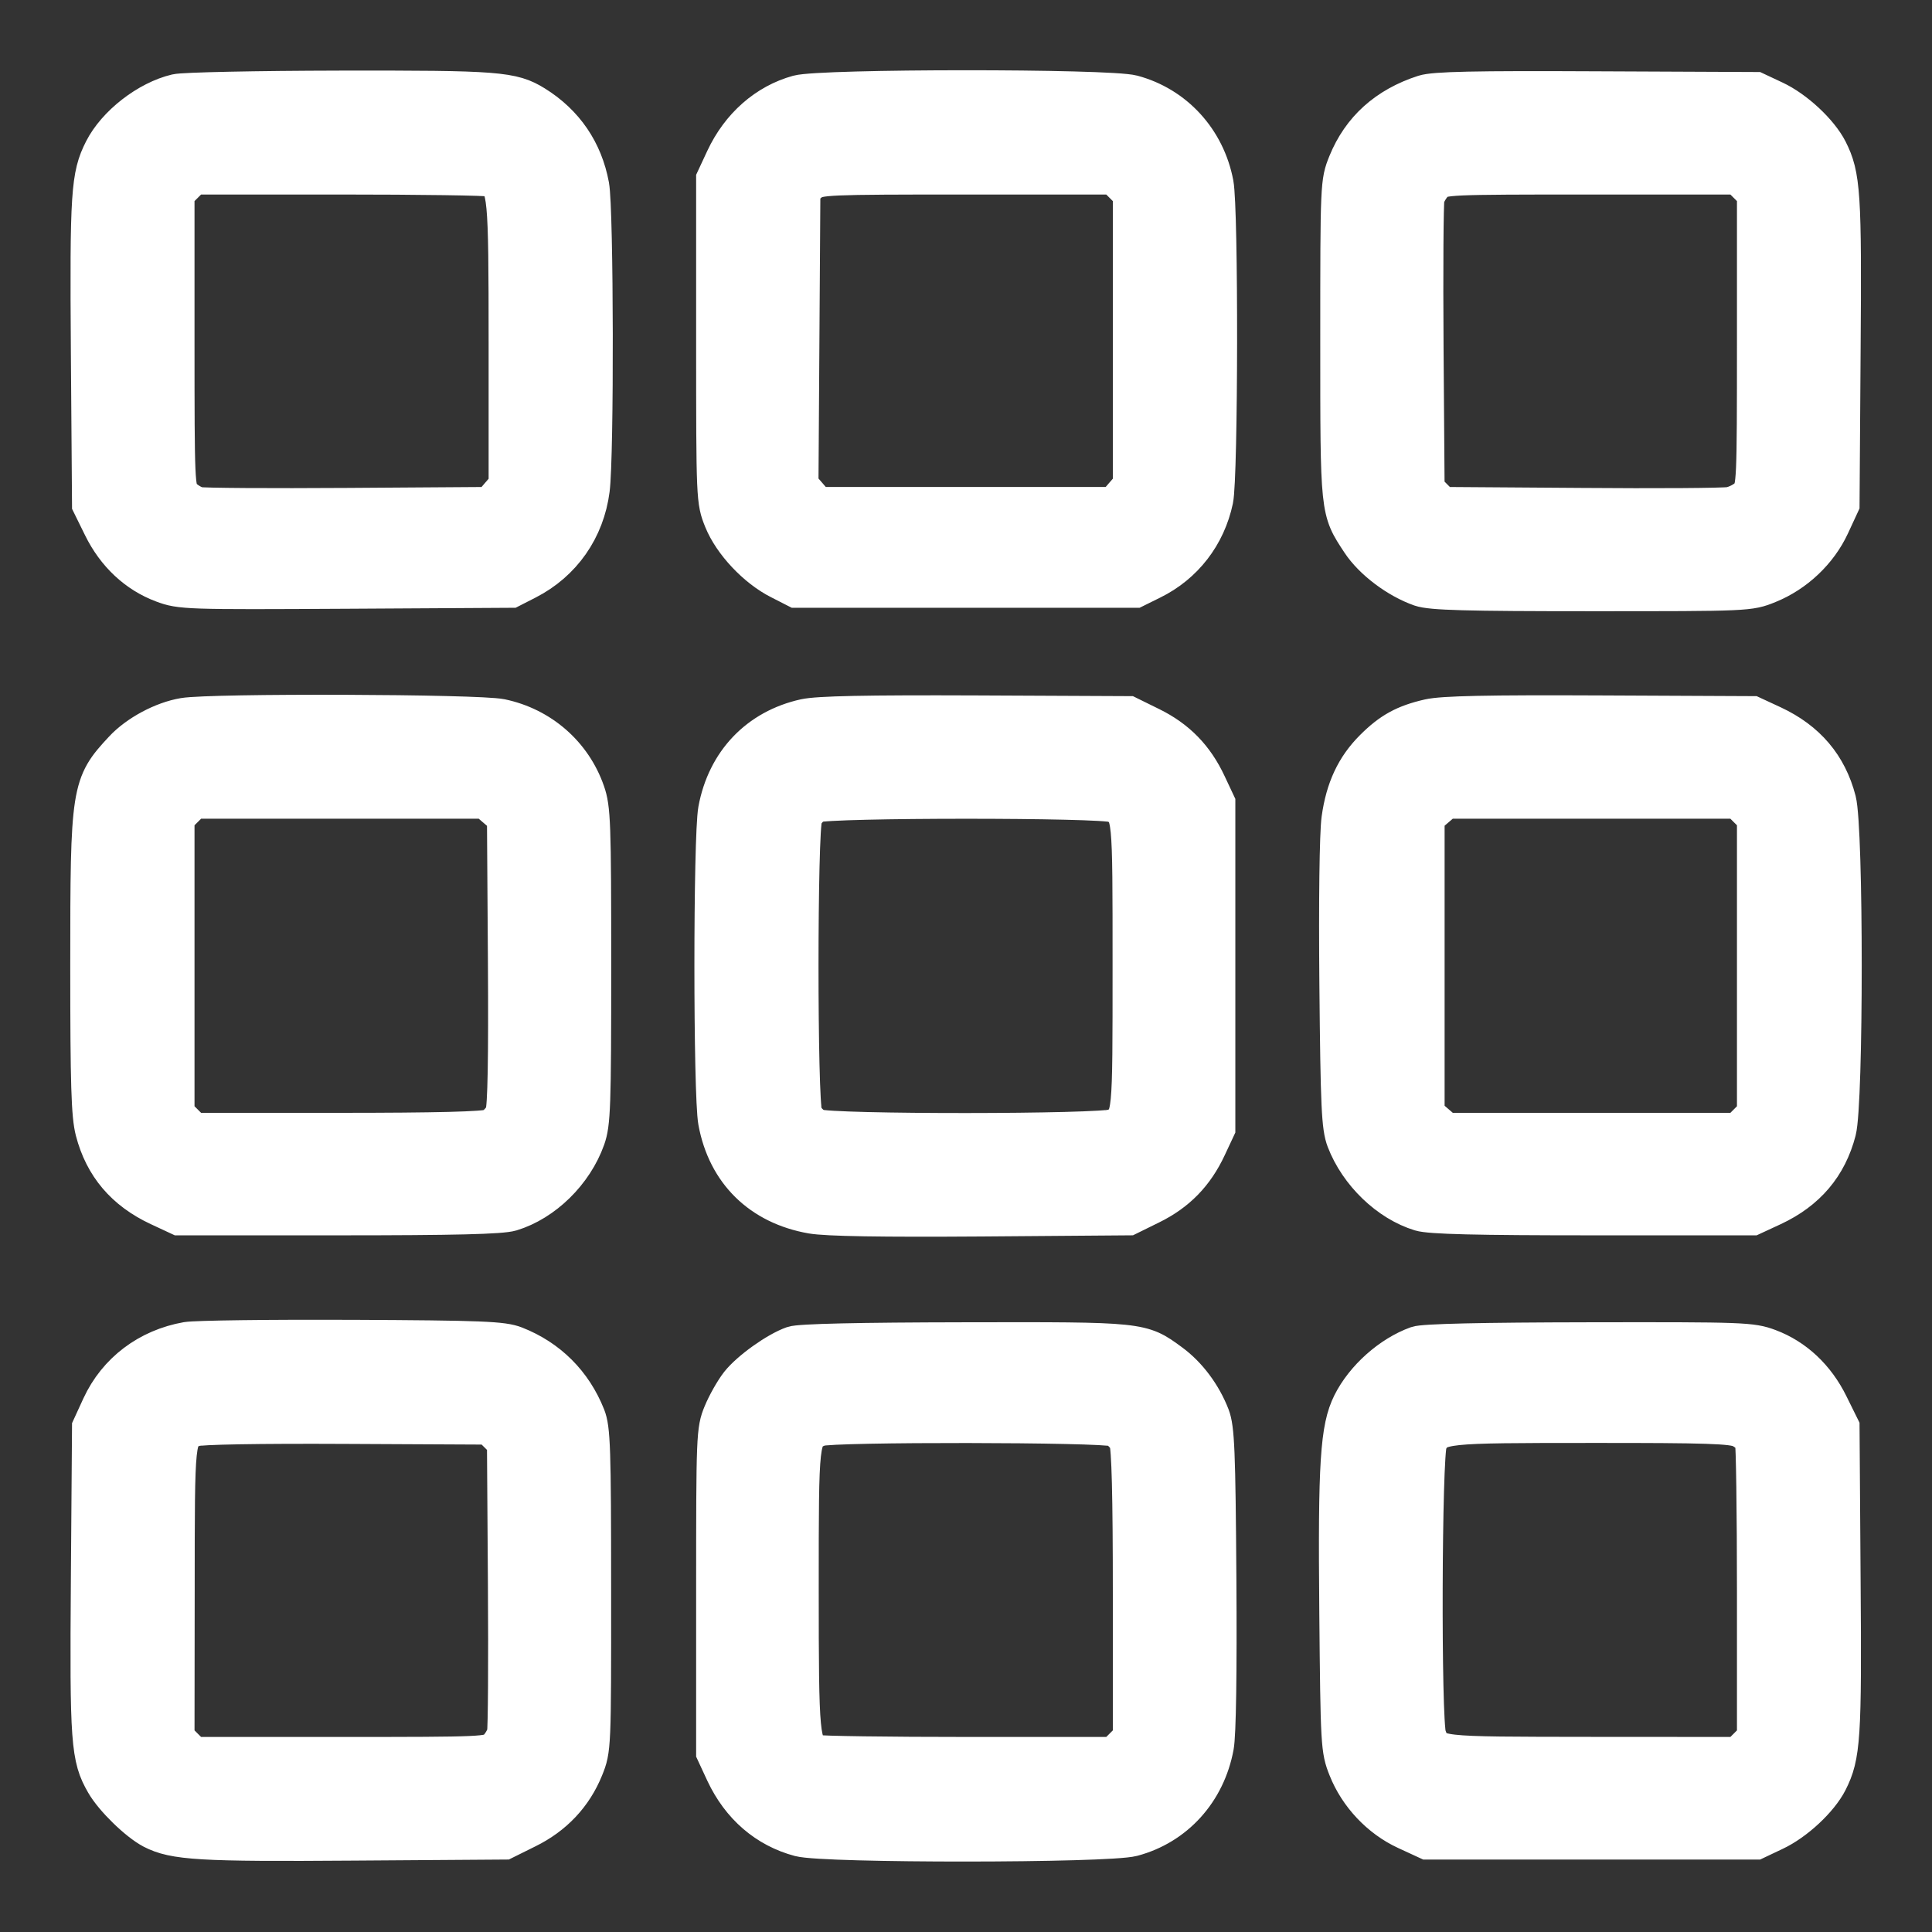 <svg width="22" height="22" viewBox="0 0 22 22" fill="none" xmlns="http://www.w3.org/2000/svg">
<rect x="0" y="0" width="22" height="22" fill="#333333" stroke="none"/>
<mask id="path-1-outside-1_1_1924" maskUnits="userSpaceOnUse" x="0" y="0" width="22" height="22" fill="black">
<rect fill="white" width="22" height="22"/>
<path fill-rule="evenodd" clip-rule="evenodd" d="M2.005 1.043C1.674 1.121 1.308 1.405 1.158 1.701C1.007 1.998 0.994 2.203 1.007 4.008L1.02 5.747L1.148 6.007C1.302 6.321 1.547 6.55 1.848 6.662C2.056 6.74 2.126 6.742 3.943 6.732L5.823 6.721L6.009 6.626C6.417 6.417 6.684 6.036 6.743 5.576C6.793 5.19 6.788 2.388 6.737 2.112C6.663 1.711 6.445 1.392 6.099 1.177C5.835 1.014 5.67 1.001 3.87 1.004C2.925 1.006 2.086 1.023 2.005 1.043ZM9.083 1.056C8.717 1.157 8.412 1.425 8.236 1.801L8.127 2.035V3.87C8.127 5.691 8.128 5.707 8.216 5.926C8.323 6.191 8.6 6.486 8.872 6.623L9.064 6.721H10.997H12.93L13.124 6.625C13.496 6.442 13.756 6.106 13.843 5.694C13.899 5.428 13.903 2.384 13.847 2.09C13.751 1.582 13.387 1.185 12.9 1.055C12.622 0.981 9.351 0.982 9.083 1.056ZM16.21 1.054C15.779 1.193 15.482 1.461 15.323 1.853C15.235 2.072 15.234 2.09 15.234 3.87C15.234 5.842 15.231 5.809 15.476 6.182C15.618 6.397 15.905 6.613 16.171 6.706C16.296 6.749 16.692 6.76 18.124 6.76C19.909 6.76 19.922 6.76 20.143 6.67C20.455 6.544 20.722 6.291 20.861 5.991L20.975 5.745L20.987 4.007C21.001 2.203 20.987 1.998 20.837 1.701C20.73 1.492 20.454 1.234 20.213 1.121L19.998 1.02L18.183 1.012C16.787 1.005 16.331 1.015 16.21 1.054ZM5.587 2.04C5.755 2.104 5.764 2.201 5.764 3.905V5.526L5.67 5.635L5.576 5.745L3.962 5.756C3.074 5.762 2.307 5.757 2.258 5.745C2.21 5.733 2.135 5.689 2.092 5.646C2.018 5.572 2.015 5.51 2.015 3.888V2.207L2.111 2.111L2.207 2.015H3.865C4.777 2.015 5.552 2.026 5.587 2.04ZM12.776 2.111L12.872 2.207V3.866V5.526L12.777 5.635L12.683 5.745H10.997H9.311L9.216 5.634L9.12 5.523L9.131 3.844L9.142 2.165L9.234 2.09C9.322 2.019 9.411 2.015 11.003 2.015H12.68L12.776 2.111ZM19.883 2.111L19.979 2.207V3.881C19.979 5.499 19.976 5.557 19.901 5.638C19.858 5.684 19.766 5.732 19.696 5.745C19.626 5.758 18.862 5.763 17.998 5.756L16.427 5.745L16.338 5.656L16.25 5.567L16.238 3.957C16.232 3.072 16.237 2.307 16.249 2.258C16.261 2.21 16.306 2.135 16.348 2.093C16.422 2.018 16.485 2.015 18.106 2.015H19.787L19.883 2.111ZM2.091 8.147C1.846 8.188 1.555 8.344 1.388 8.524C1.009 8.93 1 8.989 1 10.997C1 12.343 1.011 12.703 1.058 12.883C1.163 13.287 1.407 13.574 1.801 13.758L2.035 13.867H3.851C5.182 13.867 5.709 13.854 5.825 13.819C6.204 13.704 6.551 13.363 6.691 12.969C6.753 12.793 6.76 12.6 6.76 10.997C6.76 9.374 6.754 9.203 6.688 9.015C6.536 8.577 6.167 8.255 5.708 8.159C5.442 8.103 2.408 8.093 2.091 8.147ZM9.161 8.159C8.624 8.278 8.252 8.668 8.15 9.219C8.093 9.529 8.093 12.465 8.15 12.775C8.257 13.357 8.653 13.745 9.242 13.848C9.415 13.878 10.041 13.888 11.176 13.88L12.854 13.867L13.112 13.74C13.413 13.592 13.62 13.38 13.764 13.072L13.867 12.852V10.997V9.142L13.764 8.923C13.62 8.614 13.413 8.402 13.112 8.254L12.854 8.127L11.115 8.119C9.862 8.114 9.316 8.125 9.161 8.159ZM16.269 8.16C15.988 8.224 15.828 8.312 15.628 8.512C15.414 8.726 15.296 8.978 15.248 9.324C15.225 9.49 15.215 10.264 15.224 11.209C15.237 12.607 15.248 12.836 15.306 12.989C15.453 13.372 15.8 13.707 16.169 13.819C16.285 13.854 16.812 13.867 18.143 13.867H19.959L20.194 13.758C20.587 13.574 20.831 13.287 20.936 12.883C21.021 12.556 21.021 9.438 20.936 9.111C20.831 8.707 20.587 8.42 20.194 8.236L19.959 8.127L18.222 8.119C16.946 8.113 16.427 8.124 16.269 8.16ZM5.635 9.217L5.745 9.311L5.756 10.944C5.763 12.066 5.753 12.608 5.724 12.68C5.7 12.737 5.637 12.803 5.584 12.828C5.517 12.858 4.983 12.872 3.847 12.872H2.207L2.111 12.776L2.015 12.68V10.997V9.314L2.111 9.219L2.207 9.123H3.866H5.526L5.635 9.217ZM12.689 9.168C12.871 9.265 12.869 9.248 12.869 10.997C12.869 12.746 12.871 12.729 12.689 12.826C12.571 12.889 9.441 12.891 9.305 12.828C9.252 12.804 9.19 12.742 9.166 12.69C9.105 12.557 9.106 9.437 9.166 9.304C9.19 9.252 9.247 9.191 9.293 9.168C9.417 9.109 12.576 9.108 12.689 9.168ZM19.883 9.219L19.979 9.314V10.997V12.68L19.883 12.776L19.787 12.872H18.128H16.469L16.359 12.777L16.25 12.683V10.997V9.311L16.359 9.217L16.469 9.123H18.128H19.787L19.883 9.219ZM2.127 15.253C1.679 15.332 1.317 15.606 1.132 16.006L1.02 16.25L1.007 17.987C0.993 19.837 1.006 20.017 1.177 20.313C1.279 20.491 1.558 20.762 1.728 20.851C1.982 20.982 2.279 21 4.027 20.987L5.747 20.975L6.007 20.846C6.319 20.693 6.545 20.453 6.671 20.141C6.759 19.922 6.76 19.906 6.759 18.105C6.759 16.491 6.751 16.27 6.693 16.122C6.54 15.737 6.255 15.453 5.872 15.303C5.727 15.246 5.489 15.236 4.007 15.229C3.073 15.225 2.227 15.236 2.127 15.253ZM9.025 15.302C8.837 15.368 8.527 15.59 8.404 15.745C8.342 15.824 8.254 15.979 8.209 16.089C8.129 16.282 8.127 16.347 8.127 18.124V19.959L8.236 20.194C8.416 20.578 8.718 20.839 9.102 20.941C9.391 21.018 12.61 21.016 12.9 20.939C13.393 20.808 13.754 20.41 13.85 19.889C13.876 19.749 13.886 19.045 13.879 17.978C13.869 16.521 13.858 16.265 13.803 16.12C13.708 15.874 13.54 15.648 13.34 15.502C12.999 15.252 13.01 15.253 10.98 15.257C9.788 15.259 9.101 15.274 9.025 15.302ZM16.132 15.302C15.825 15.412 15.521 15.683 15.374 15.977C15.233 16.261 15.207 16.657 15.223 18.351C15.237 19.873 15.24 19.927 15.326 20.143C15.449 20.454 15.702 20.722 16.003 20.861L16.25 20.975H18.124H19.998L20.213 20.873C20.454 20.76 20.73 20.503 20.837 20.293C20.987 19.996 21.001 19.791 20.987 17.986L20.975 16.248L20.846 15.987C20.692 15.674 20.448 15.445 20.149 15.333C19.946 15.257 19.855 15.254 18.093 15.257C16.881 15.259 16.209 15.274 16.132 15.302ZM5.656 16.338L5.745 16.427L5.756 18.037C5.762 18.923 5.757 19.687 5.745 19.736C5.733 19.785 5.689 19.859 5.646 19.902C5.572 19.976 5.51 19.979 3.888 19.979H2.207L2.111 19.883L2.015 19.787L2.017 18.116C2.018 16.329 2.015 16.353 2.214 16.272C2.271 16.249 2.944 16.237 3.938 16.242L5.567 16.25L5.656 16.338ZM12.69 16.273C12.742 16.297 12.804 16.36 12.828 16.412C12.858 16.477 12.872 17.028 12.872 18.147V19.787L12.776 19.883L12.68 19.979H11.022C10.11 19.979 9.335 19.968 9.3 19.955C9.132 19.89 9.123 19.793 9.123 18.096C9.123 16.352 9.123 16.353 9.332 16.269C9.461 16.217 12.575 16.221 12.69 16.273ZM19.82 16.287C19.881 16.319 19.941 16.373 19.955 16.407C19.968 16.442 19.979 17.217 19.979 18.129V19.787L19.883 19.883L19.787 19.979L18.116 19.978C16.315 19.976 16.351 19.98 16.27 19.768C16.208 19.604 16.217 16.551 16.28 16.426C16.377 16.235 16.413 16.231 18.116 16.231C19.439 16.23 19.728 16.24 19.82 16.287Z"/>
</mask>
<path fill-rule="evenodd" clip-rule="evenodd" d="M2.005 1.043C1.674 1.121 1.308 1.405 1.158 1.701C1.007 1.998 0.994 2.203 1.007 4.008L1.02 5.747L1.148 6.007C1.302 6.321 1.547 6.55 1.848 6.662C2.056 6.74 2.126 6.742 3.943 6.732L5.823 6.721L6.009 6.626C6.417 6.417 6.684 6.036 6.743 5.576C6.793 5.19 6.788 2.388 6.737 2.112C6.663 1.711 6.445 1.392 6.099 1.177C5.835 1.014 5.67 1.001 3.87 1.004C2.925 1.006 2.086 1.023 2.005 1.043ZM9.083 1.056C8.717 1.157 8.412 1.425 8.236 1.801L8.127 2.035V3.87C8.127 5.691 8.128 5.707 8.216 5.926C8.323 6.191 8.6 6.486 8.872 6.623L9.064 6.721H10.997H12.93L13.124 6.625C13.496 6.442 13.756 6.106 13.843 5.694C13.899 5.428 13.903 2.384 13.847 2.09C13.751 1.582 13.387 1.185 12.9 1.055C12.622 0.981 9.351 0.982 9.083 1.056ZM16.21 1.054C15.779 1.193 15.482 1.461 15.323 1.853C15.235 2.072 15.234 2.09 15.234 3.87C15.234 5.842 15.231 5.809 15.476 6.182C15.618 6.397 15.905 6.613 16.171 6.706C16.296 6.749 16.692 6.76 18.124 6.76C19.909 6.76 19.922 6.76 20.143 6.67C20.455 6.544 20.722 6.291 20.861 5.991L20.975 5.745L20.987 4.007C21.001 2.203 20.987 1.998 20.837 1.701C20.73 1.492 20.454 1.234 20.213 1.121L19.998 1.02L18.183 1.012C16.787 1.005 16.331 1.015 16.21 1.054ZM5.587 2.04C5.755 2.104 5.764 2.201 5.764 3.905V5.526L5.67 5.635L5.576 5.745L3.962 5.756C3.074 5.762 2.307 5.757 2.258 5.745C2.21 5.733 2.135 5.689 2.092 5.646C2.018 5.572 2.015 5.51 2.015 3.888V2.207L2.111 2.111L2.207 2.015H3.865C4.777 2.015 5.552 2.026 5.587 2.04ZM12.776 2.111L12.872 2.207V3.866V5.526L12.777 5.635L12.683 5.745H10.997H9.311L9.216 5.634L9.12 5.523L9.131 3.844L9.142 2.165L9.234 2.09C9.322 2.019 9.411 2.015 11.003 2.015H12.68L12.776 2.111ZM19.883 2.111L19.979 2.207V3.881C19.979 5.499 19.976 5.557 19.901 5.638C19.858 5.684 19.766 5.732 19.696 5.745C19.626 5.758 18.862 5.763 17.998 5.756L16.427 5.745L16.338 5.656L16.25 5.567L16.238 3.957C16.232 3.072 16.237 2.307 16.249 2.258C16.261 2.21 16.306 2.135 16.348 2.093C16.422 2.018 16.485 2.015 18.106 2.015H19.787L19.883 2.111ZM2.091 8.147C1.846 8.188 1.555 8.344 1.388 8.524C1.009 8.93 1 8.989 1 10.997C1 12.343 1.011 12.703 1.058 12.883C1.163 13.287 1.407 13.574 1.801 13.758L2.035 13.867H3.851C5.182 13.867 5.709 13.854 5.825 13.819C6.204 13.704 6.551 13.363 6.691 12.969C6.753 12.793 6.76 12.6 6.76 10.997C6.76 9.374 6.754 9.203 6.688 9.015C6.536 8.577 6.167 8.255 5.708 8.159C5.442 8.103 2.408 8.093 2.091 8.147ZM9.161 8.159C8.624 8.278 8.252 8.668 8.15 9.219C8.093 9.529 8.093 12.465 8.15 12.775C8.257 13.357 8.653 13.745 9.242 13.848C9.415 13.878 10.041 13.888 11.176 13.88L12.854 13.867L13.112 13.74C13.413 13.592 13.62 13.38 13.764 13.072L13.867 12.852V10.997V9.142L13.764 8.923C13.62 8.614 13.413 8.402 13.112 8.254L12.854 8.127L11.115 8.119C9.862 8.114 9.316 8.125 9.161 8.159ZM16.269 8.16C15.988 8.224 15.828 8.312 15.628 8.512C15.414 8.726 15.296 8.978 15.248 9.324C15.225 9.49 15.215 10.264 15.224 11.209C15.237 12.607 15.248 12.836 15.306 12.989C15.453 13.372 15.8 13.707 16.169 13.819C16.285 13.854 16.812 13.867 18.143 13.867H19.959L20.194 13.758C20.587 13.574 20.831 13.287 20.936 12.883C21.021 12.556 21.021 9.438 20.936 9.111C20.831 8.707 20.587 8.42 20.194 8.236L19.959 8.127L18.222 8.119C16.946 8.113 16.427 8.124 16.269 8.16ZM5.635 9.217L5.745 9.311L5.756 10.944C5.763 12.066 5.753 12.608 5.724 12.68C5.7 12.737 5.637 12.803 5.584 12.828C5.517 12.858 4.983 12.872 3.847 12.872H2.207L2.111 12.776L2.015 12.68V10.997V9.314L2.111 9.219L2.207 9.123H3.866H5.526L5.635 9.217ZM12.689 9.168C12.871 9.265 12.869 9.248 12.869 10.997C12.869 12.746 12.871 12.729 12.689 12.826C12.571 12.889 9.441 12.891 9.305 12.828C9.252 12.804 9.19 12.742 9.166 12.69C9.105 12.557 9.106 9.437 9.166 9.304C9.19 9.252 9.247 9.191 9.293 9.168C9.417 9.109 12.576 9.108 12.689 9.168ZM19.883 9.219L19.979 9.314V10.997V12.68L19.883 12.776L19.787 12.872H18.128H16.469L16.359 12.777L16.25 12.683V10.997V9.311L16.359 9.217L16.469 9.123H18.128H19.787L19.883 9.219ZM2.127 15.253C1.679 15.332 1.317 15.606 1.132 16.006L1.02 16.25L1.007 17.987C0.993 19.837 1.006 20.017 1.177 20.313C1.279 20.491 1.558 20.762 1.728 20.851C1.982 20.982 2.279 21 4.027 20.987L5.747 20.975L6.007 20.846C6.319 20.693 6.545 20.453 6.671 20.141C6.759 19.922 6.76 19.906 6.759 18.105C6.759 16.491 6.751 16.27 6.693 16.122C6.54 15.737 6.255 15.453 5.872 15.303C5.727 15.246 5.489 15.236 4.007 15.229C3.073 15.225 2.227 15.236 2.127 15.253ZM9.025 15.302C8.837 15.368 8.527 15.59 8.404 15.745C8.342 15.824 8.254 15.979 8.209 16.089C8.129 16.282 8.127 16.347 8.127 18.124V19.959L8.236 20.194C8.416 20.578 8.718 20.839 9.102 20.941C9.391 21.018 12.61 21.016 12.9 20.939C13.393 20.808 13.754 20.41 13.85 19.889C13.876 19.749 13.886 19.045 13.879 17.978C13.869 16.521 13.858 16.265 13.803 16.12C13.708 15.874 13.54 15.648 13.34 15.502C12.999 15.252 13.01 15.253 10.98 15.257C9.788 15.259 9.101 15.274 9.025 15.302ZM16.132 15.302C15.825 15.412 15.521 15.683 15.374 15.977C15.233 16.261 15.207 16.657 15.223 18.351C15.237 19.873 15.24 19.927 15.326 20.143C15.449 20.454 15.702 20.722 16.003 20.861L16.25 20.975H18.124H19.998L20.213 20.873C20.454 20.76 20.73 20.503 20.837 20.293C20.987 19.996 21.001 19.791 20.987 17.986L20.975 16.248L20.846 15.987C20.692 15.674 20.448 15.445 20.149 15.333C19.946 15.257 19.855 15.254 18.093 15.257C16.881 15.259 16.209 15.274 16.132 15.302ZM5.656 16.338L5.745 16.427L5.756 18.037C5.762 18.923 5.757 19.687 5.745 19.736C5.733 19.785 5.689 19.859 5.646 19.902C5.572 19.976 5.51 19.979 3.888 19.979H2.207L2.111 19.883L2.015 19.787L2.017 18.116C2.018 16.329 2.015 16.353 2.214 16.272C2.271 16.249 2.944 16.237 3.938 16.242L5.567 16.25L5.656 16.338ZM12.69 16.273C12.742 16.297 12.804 16.36 12.828 16.412C12.858 16.477 12.872 17.028 12.872 18.147V19.787L12.776 19.883L12.68 19.979H11.022C10.11 19.979 9.335 19.968 9.3 19.955C9.132 19.89 9.123 19.793 9.123 18.096C9.123 16.352 9.123 16.353 9.332 16.269C9.461 16.217 12.575 16.221 12.69 16.273ZM19.82 16.287C19.881 16.319 19.941 16.373 19.955 16.407C19.968 16.442 19.979 17.217 19.979 18.129V19.787L19.883 19.883L19.787 19.979L18.116 19.978C16.315 19.976 16.351 19.98 16.27 19.768C16.208 19.604 16.217 16.551 16.28 16.426C16.377 16.235 16.413 16.231 18.116 16.231C19.439 16.23 19.728 16.24 19.82 16.287Z" fill="white"/>
<path fill-rule="evenodd" clip-rule="evenodd" d="M2.005 1.043C1.674 1.121 1.308 1.405 1.158 1.701C1.007 1.998 0.994 2.203 1.007 4.008L1.02 5.747L1.148 6.007C1.302 6.321 1.547 6.55 1.848 6.662C2.056 6.74 2.126 6.742 3.943 6.732L5.823 6.721L6.009 6.626C6.417 6.417 6.684 6.036 6.743 5.576C6.793 5.19 6.788 2.388 6.737 2.112C6.663 1.711 6.445 1.392 6.099 1.177C5.835 1.014 5.67 1.001 3.87 1.004C2.925 1.006 2.086 1.023 2.005 1.043ZM9.083 1.056C8.717 1.157 8.412 1.425 8.236 1.801L8.127 2.035V3.87C8.127 5.691 8.128 5.707 8.216 5.926C8.323 6.191 8.6 6.486 8.872 6.623L9.064 6.721H10.997H12.93L13.124 6.625C13.496 6.442 13.756 6.106 13.843 5.694C13.899 5.428 13.903 2.384 13.847 2.09C13.751 1.582 13.387 1.185 12.9 1.055C12.622 0.981 9.351 0.982 9.083 1.056ZM16.21 1.054C15.779 1.193 15.482 1.461 15.323 1.853C15.235 2.072 15.234 2.09 15.234 3.87C15.234 5.842 15.231 5.809 15.476 6.182C15.618 6.397 15.905 6.613 16.171 6.706C16.296 6.749 16.692 6.76 18.124 6.76C19.909 6.76 19.922 6.76 20.143 6.67C20.455 6.544 20.722 6.291 20.861 5.991L20.975 5.745L20.987 4.007C21.001 2.203 20.987 1.998 20.837 1.701C20.73 1.492 20.454 1.234 20.213 1.121L19.998 1.02L18.183 1.012C16.787 1.005 16.331 1.015 16.21 1.054ZM5.587 2.04C5.755 2.104 5.764 2.201 5.764 3.905V5.526L5.67 5.635L5.576 5.745L3.962 5.756C3.074 5.762 2.307 5.757 2.258 5.745C2.21 5.733 2.135 5.689 2.092 5.646C2.018 5.572 2.015 5.51 2.015 3.888V2.207L2.111 2.111L2.207 2.015H3.865C4.777 2.015 5.552 2.026 5.587 2.04ZM12.776 2.111L12.872 2.207V3.866V5.526L12.777 5.635L12.683 5.745H10.997H9.311L9.216 5.634L9.12 5.523L9.131 3.844L9.142 2.165L9.234 2.09C9.322 2.019 9.411 2.015 11.003 2.015H12.68L12.776 2.111ZM19.883 2.111L19.979 2.207V3.881C19.979 5.499 19.976 5.557 19.901 5.638C19.858 5.684 19.766 5.732 19.696 5.745C19.626 5.758 18.862 5.763 17.998 5.756L16.427 5.745L16.338 5.656L16.25 5.567L16.238 3.957C16.232 3.072 16.237 2.307 16.249 2.258C16.261 2.21 16.306 2.135 16.348 2.093C16.422 2.018 16.485 2.015 18.106 2.015H19.787L19.883 2.111ZM2.091 8.147C1.846 8.188 1.555 8.344 1.388 8.524C1.009 8.93 1 8.989 1 10.997C1 12.343 1.011 12.703 1.058 12.883C1.163 13.287 1.407 13.574 1.801 13.758L2.035 13.867H3.851C5.182 13.867 5.709 13.854 5.825 13.819C6.204 13.704 6.551 13.363 6.691 12.969C6.753 12.793 6.76 12.6 6.76 10.997C6.76 9.374 6.754 9.203 6.688 9.015C6.536 8.577 6.167 8.255 5.708 8.159C5.442 8.103 2.408 8.093 2.091 8.147ZM9.161 8.159C8.624 8.278 8.252 8.668 8.15 9.219C8.093 9.529 8.093 12.465 8.15 12.775C8.257 13.357 8.653 13.745 9.242 13.848C9.415 13.878 10.041 13.888 11.176 13.88L12.854 13.867L13.112 13.74C13.413 13.592 13.62 13.38 13.764 13.072L13.867 12.852V10.997V9.142L13.764 8.923C13.62 8.614 13.413 8.402 13.112 8.254L12.854 8.127L11.115 8.119C9.862 8.114 9.316 8.125 9.161 8.159ZM16.269 8.16C15.988 8.224 15.828 8.312 15.628 8.512C15.414 8.726 15.296 8.978 15.248 9.324C15.225 9.49 15.215 10.264 15.224 11.209C15.237 12.607 15.248 12.836 15.306 12.989C15.453 13.372 15.8 13.707 16.169 13.819C16.285 13.854 16.812 13.867 18.143 13.867H19.959L20.194 13.758C20.587 13.574 20.831 13.287 20.936 12.883C21.021 12.556 21.021 9.438 20.936 9.111C20.831 8.707 20.587 8.42 20.194 8.236L19.959 8.127L18.222 8.119C16.946 8.113 16.427 8.124 16.269 8.16ZM5.635 9.217L5.745 9.311L5.756 10.944C5.763 12.066 5.753 12.608 5.724 12.68C5.7 12.737 5.637 12.803 5.584 12.828C5.517 12.858 4.983 12.872 3.847 12.872H2.207L2.111 12.776L2.015 12.68V10.997V9.314L2.111 9.219L2.207 9.123H3.866H5.526L5.635 9.217ZM12.689 9.168C12.871 9.265 12.869 9.248 12.869 10.997C12.869 12.746 12.871 12.729 12.689 12.826C12.571 12.889 9.441 12.891 9.305 12.828C9.252 12.804 9.19 12.742 9.166 12.69C9.105 12.557 9.106 9.437 9.166 9.304C9.19 9.252 9.247 9.191 9.293 9.168C9.417 9.109 12.576 9.108 12.689 9.168ZM19.883 9.219L19.979 9.314V10.997V12.68L19.883 12.776L19.787 12.872H18.128H16.469L16.359 12.777L16.25 12.683V10.997V9.311L16.359 9.217L16.469 9.123H18.128H19.787L19.883 9.219ZM2.127 15.253C1.679 15.332 1.317 15.606 1.132 16.006L1.02 16.25L1.007 17.987C0.993 19.837 1.006 20.017 1.177 20.313C1.279 20.491 1.558 20.762 1.728 20.851C1.982 20.982 2.279 21 4.027 20.987L5.747 20.975L6.007 20.846C6.319 20.693 6.545 20.453 6.671 20.141C6.759 19.922 6.76 19.906 6.759 18.105C6.759 16.491 6.751 16.27 6.693 16.122C6.54 15.737 6.255 15.453 5.872 15.303C5.727 15.246 5.489 15.236 4.007 15.229C3.073 15.225 2.227 15.236 2.127 15.253ZM9.025 15.302C8.837 15.368 8.527 15.59 8.404 15.745C8.342 15.824 8.254 15.979 8.209 16.089C8.129 16.282 8.127 16.347 8.127 18.124V19.959L8.236 20.194C8.416 20.578 8.718 20.839 9.102 20.941C9.391 21.018 12.61 21.016 12.9 20.939C13.393 20.808 13.754 20.41 13.85 19.889C13.876 19.749 13.886 19.045 13.879 17.978C13.869 16.521 13.858 16.265 13.803 16.12C13.708 15.874 13.54 15.648 13.34 15.502C12.999 15.252 13.01 15.253 10.98 15.257C9.788 15.259 9.101 15.274 9.025 15.302ZM16.132 15.302C15.825 15.412 15.521 15.683 15.374 15.977C15.233 16.261 15.207 16.657 15.223 18.351C15.237 19.873 15.24 19.927 15.326 20.143C15.449 20.454 15.702 20.722 16.003 20.861L16.25 20.975H18.124H19.998L20.213 20.873C20.454 20.76 20.73 20.503 20.837 20.293C20.987 19.996 21.001 19.791 20.987 17.986L20.975 16.248L20.846 15.987C20.692 15.674 20.448 15.445 20.149 15.333C19.946 15.257 19.855 15.254 18.093 15.257C16.881 15.259 16.209 15.274 16.132 15.302ZM5.656 16.338L5.745 16.427L5.756 18.037C5.762 18.923 5.757 19.687 5.745 19.736C5.733 19.785 5.689 19.859 5.646 19.902C5.572 19.976 5.51 19.979 3.888 19.979H2.207L2.111 19.883L2.015 19.787L2.017 18.116C2.018 16.329 2.015 16.353 2.214 16.272C2.271 16.249 2.944 16.237 3.938 16.242L5.567 16.25L5.656 16.338ZM12.69 16.273C12.742 16.297 12.804 16.36 12.828 16.412C12.858 16.477 12.872 17.028 12.872 18.147V19.787L12.776 19.883L12.68 19.979H11.022C10.11 19.979 9.335 19.968 9.3 19.955C9.132 19.89 9.123 19.793 9.123 18.096C9.123 16.352 9.123 16.353 9.332 16.269C9.461 16.217 12.575 16.221 12.69 16.273ZM19.82 16.287C19.881 16.319 19.941 16.373 19.955 16.407C19.968 16.442 19.979 17.217 19.979 18.129V19.787L19.883 19.883L19.787 19.979L18.116 19.978C16.315 19.976 16.351 19.98 16.27 19.768C16.208 19.604 16.217 16.551 16.28 16.426C16.377 16.235 16.413 16.231 18.116 16.231C19.439 16.23 19.728 16.24 19.82 16.287Z" stroke="white" stroke-width="0.4" mask="url(#path-1-outside-1_1_1924)"/>
</svg>
